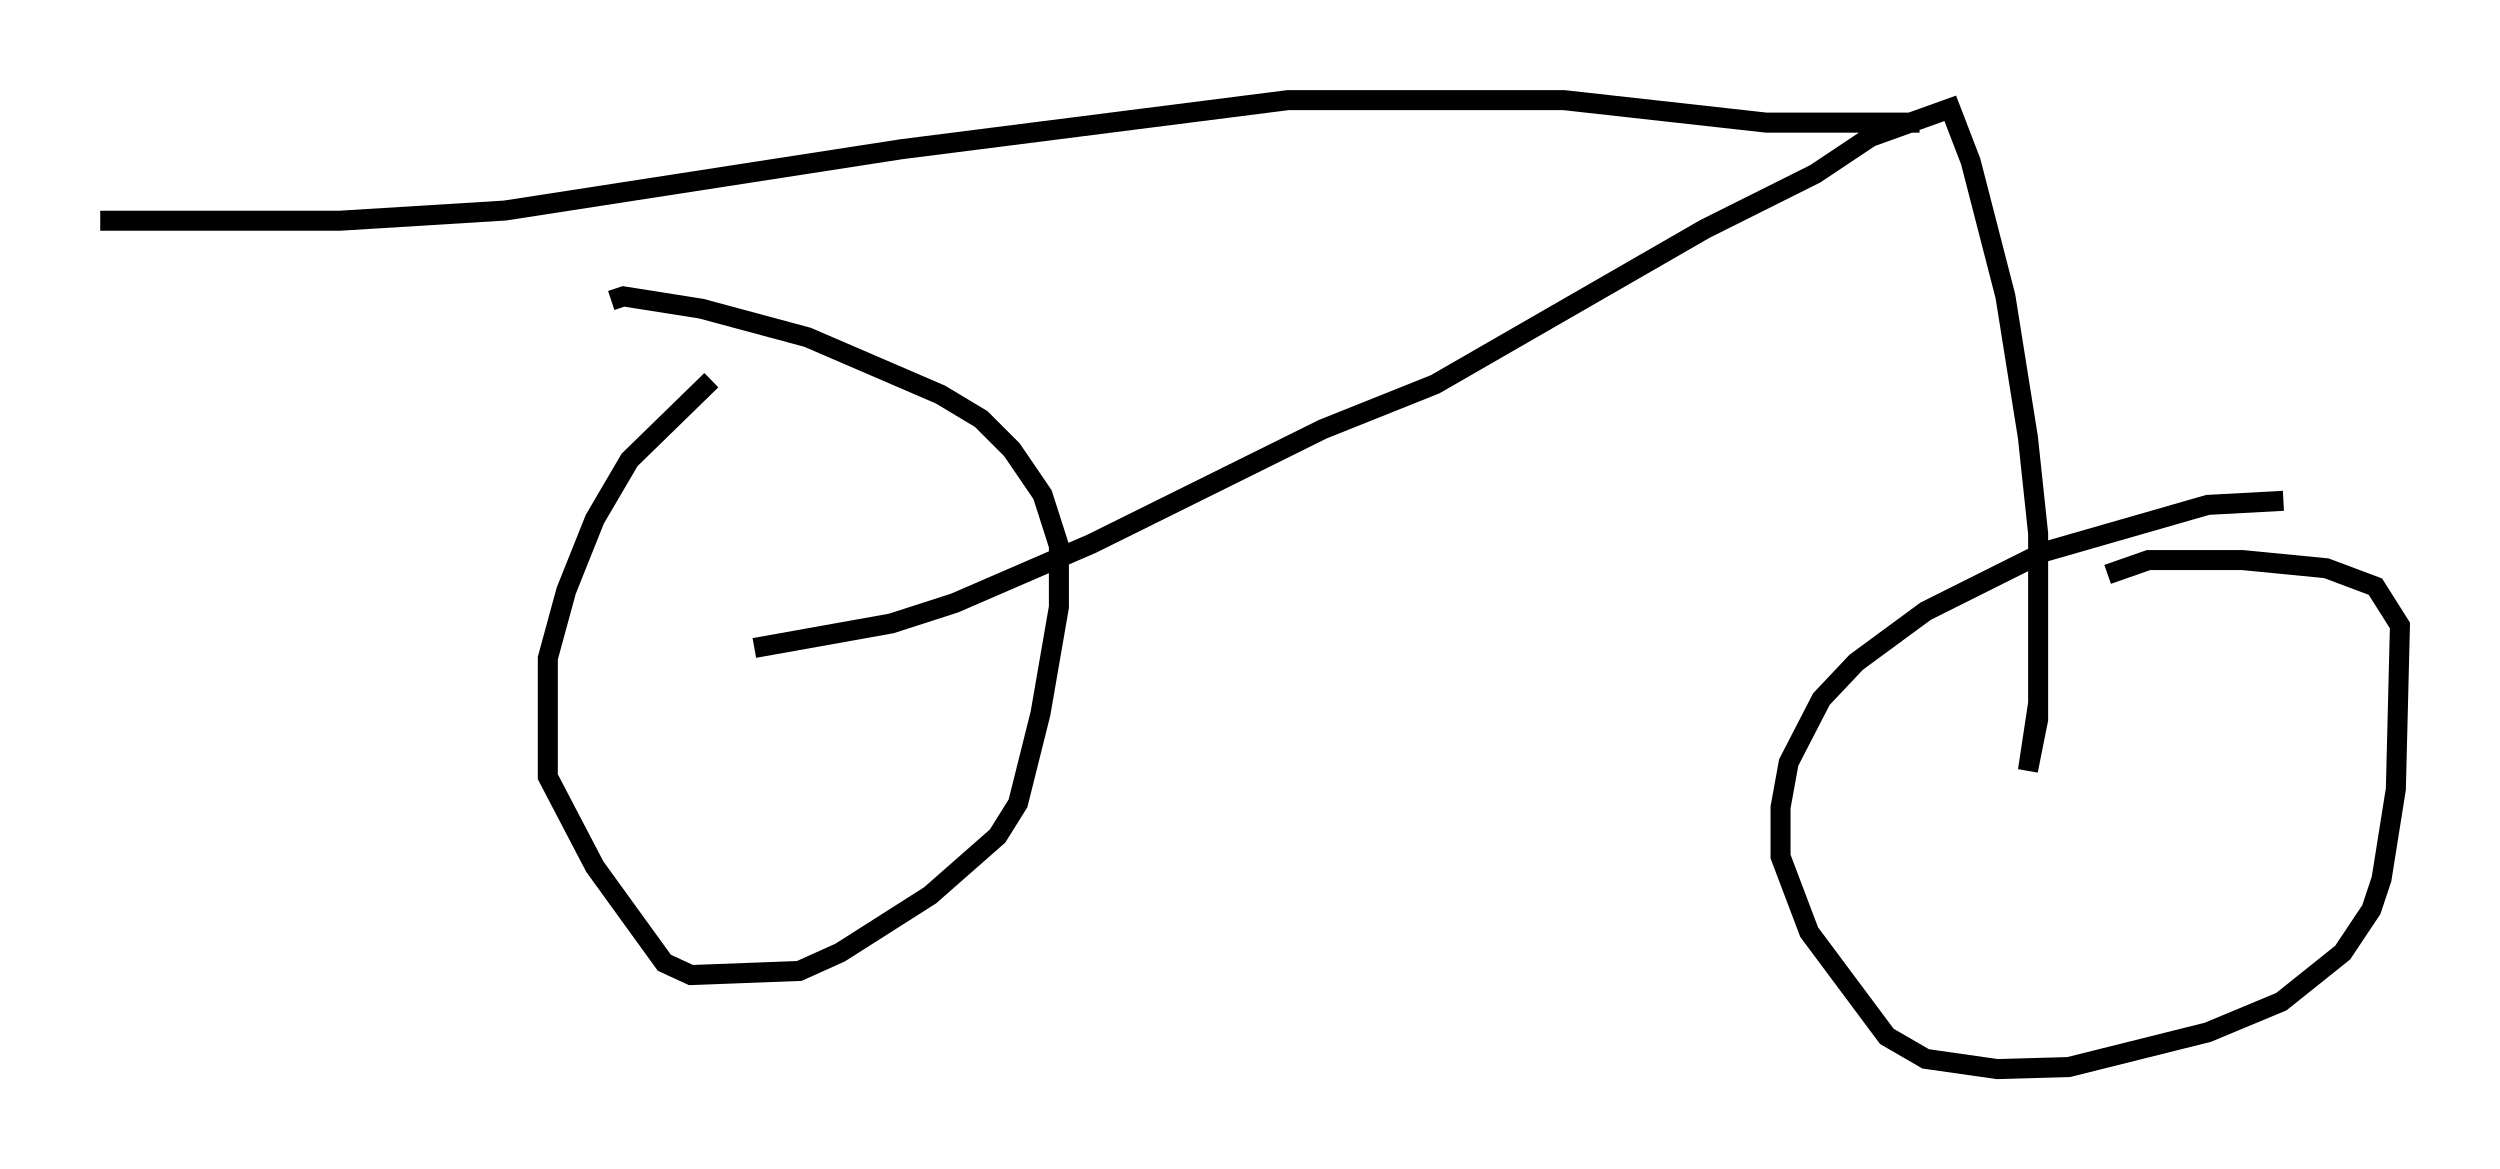 <?xml version="1.0" encoding="utf-8" ?>
<svg baseProfile="full" height="58.388" version="1.1" width="124.845" xmlns="http://www.w3.org/2000/svg" xmlns:ev="http://www.w3.org/2001/xml-events" xmlns:xlink="http://www.w3.org/1999/xlink"><defs /><rect fill="white" height="58.388" width="124.845" x="0" y="0" /><path d="M36.748, 18.679 m-1.225, 0.306 l-4.083, 3.981 -1.735, 2.96 l-1.429, 3.573 -0.919, 3.369 l0.0, 5.921 2.348, 4.492 l3.471, 4.798 1.327, 0.613 l5.41, -0.204 2.042, -0.919 l4.492, -2.858 3.369, -2.96 l1.021, -1.633 1.123, -4.492 l0.919, -5.308 0.0, -3.063 l-0.817, -2.552 -1.531, -2.246 l-1.531, -1.531 -2.042, -1.225 l-6.635, -2.858 -5.308, -1.429 l-3.879, -0.613 -0.613, 0.204 m83.505, 10.004 l-3.777, 0.204 -8.167, 2.348 l-5.921, 2.96 -3.471, 2.552 l-1.735, 1.838 -1.633, 3.165 l-0.408, 2.246 0.0, 2.45 l1.429, 3.777 3.879, 5.206 l1.94, 1.123 3.573, 0.51 l3.573, -0.102 6.942, -1.735 l3.675, -1.531 3.063, -2.45 l1.429, -2.144 0.51, -1.531 l0.715, -4.492 0.204, -8.167 l-1.225, -1.94 -2.45, -0.919 l-4.185, -0.408 -4.696, 0.0 l-2.042, 0.715 m-67.58, 3.675 l6.84, -1.225 3.165, -1.021 l6.84, -2.96 11.536, -5.717 l5.615, -2.246 13.475, -7.758 l5.513, -2.756 2.756, -1.838 l3.981, -1.429 1.021, 2.654 l1.735, 6.738 1.123, 7.044 l0.51, 4.798 0.0, 9.29 l-0.51, 2.552 0.51, -3.369 m-5.921, -28.992 l-7.656, 0.0 -10.106, -1.123 l-13.781, 0.0 -19.294, 2.45 l-19.804, 3.063 -8.269, 0.51 l-11.944, 0.0 " fill="none" stroke="black" stroke-width="1" /></svg>